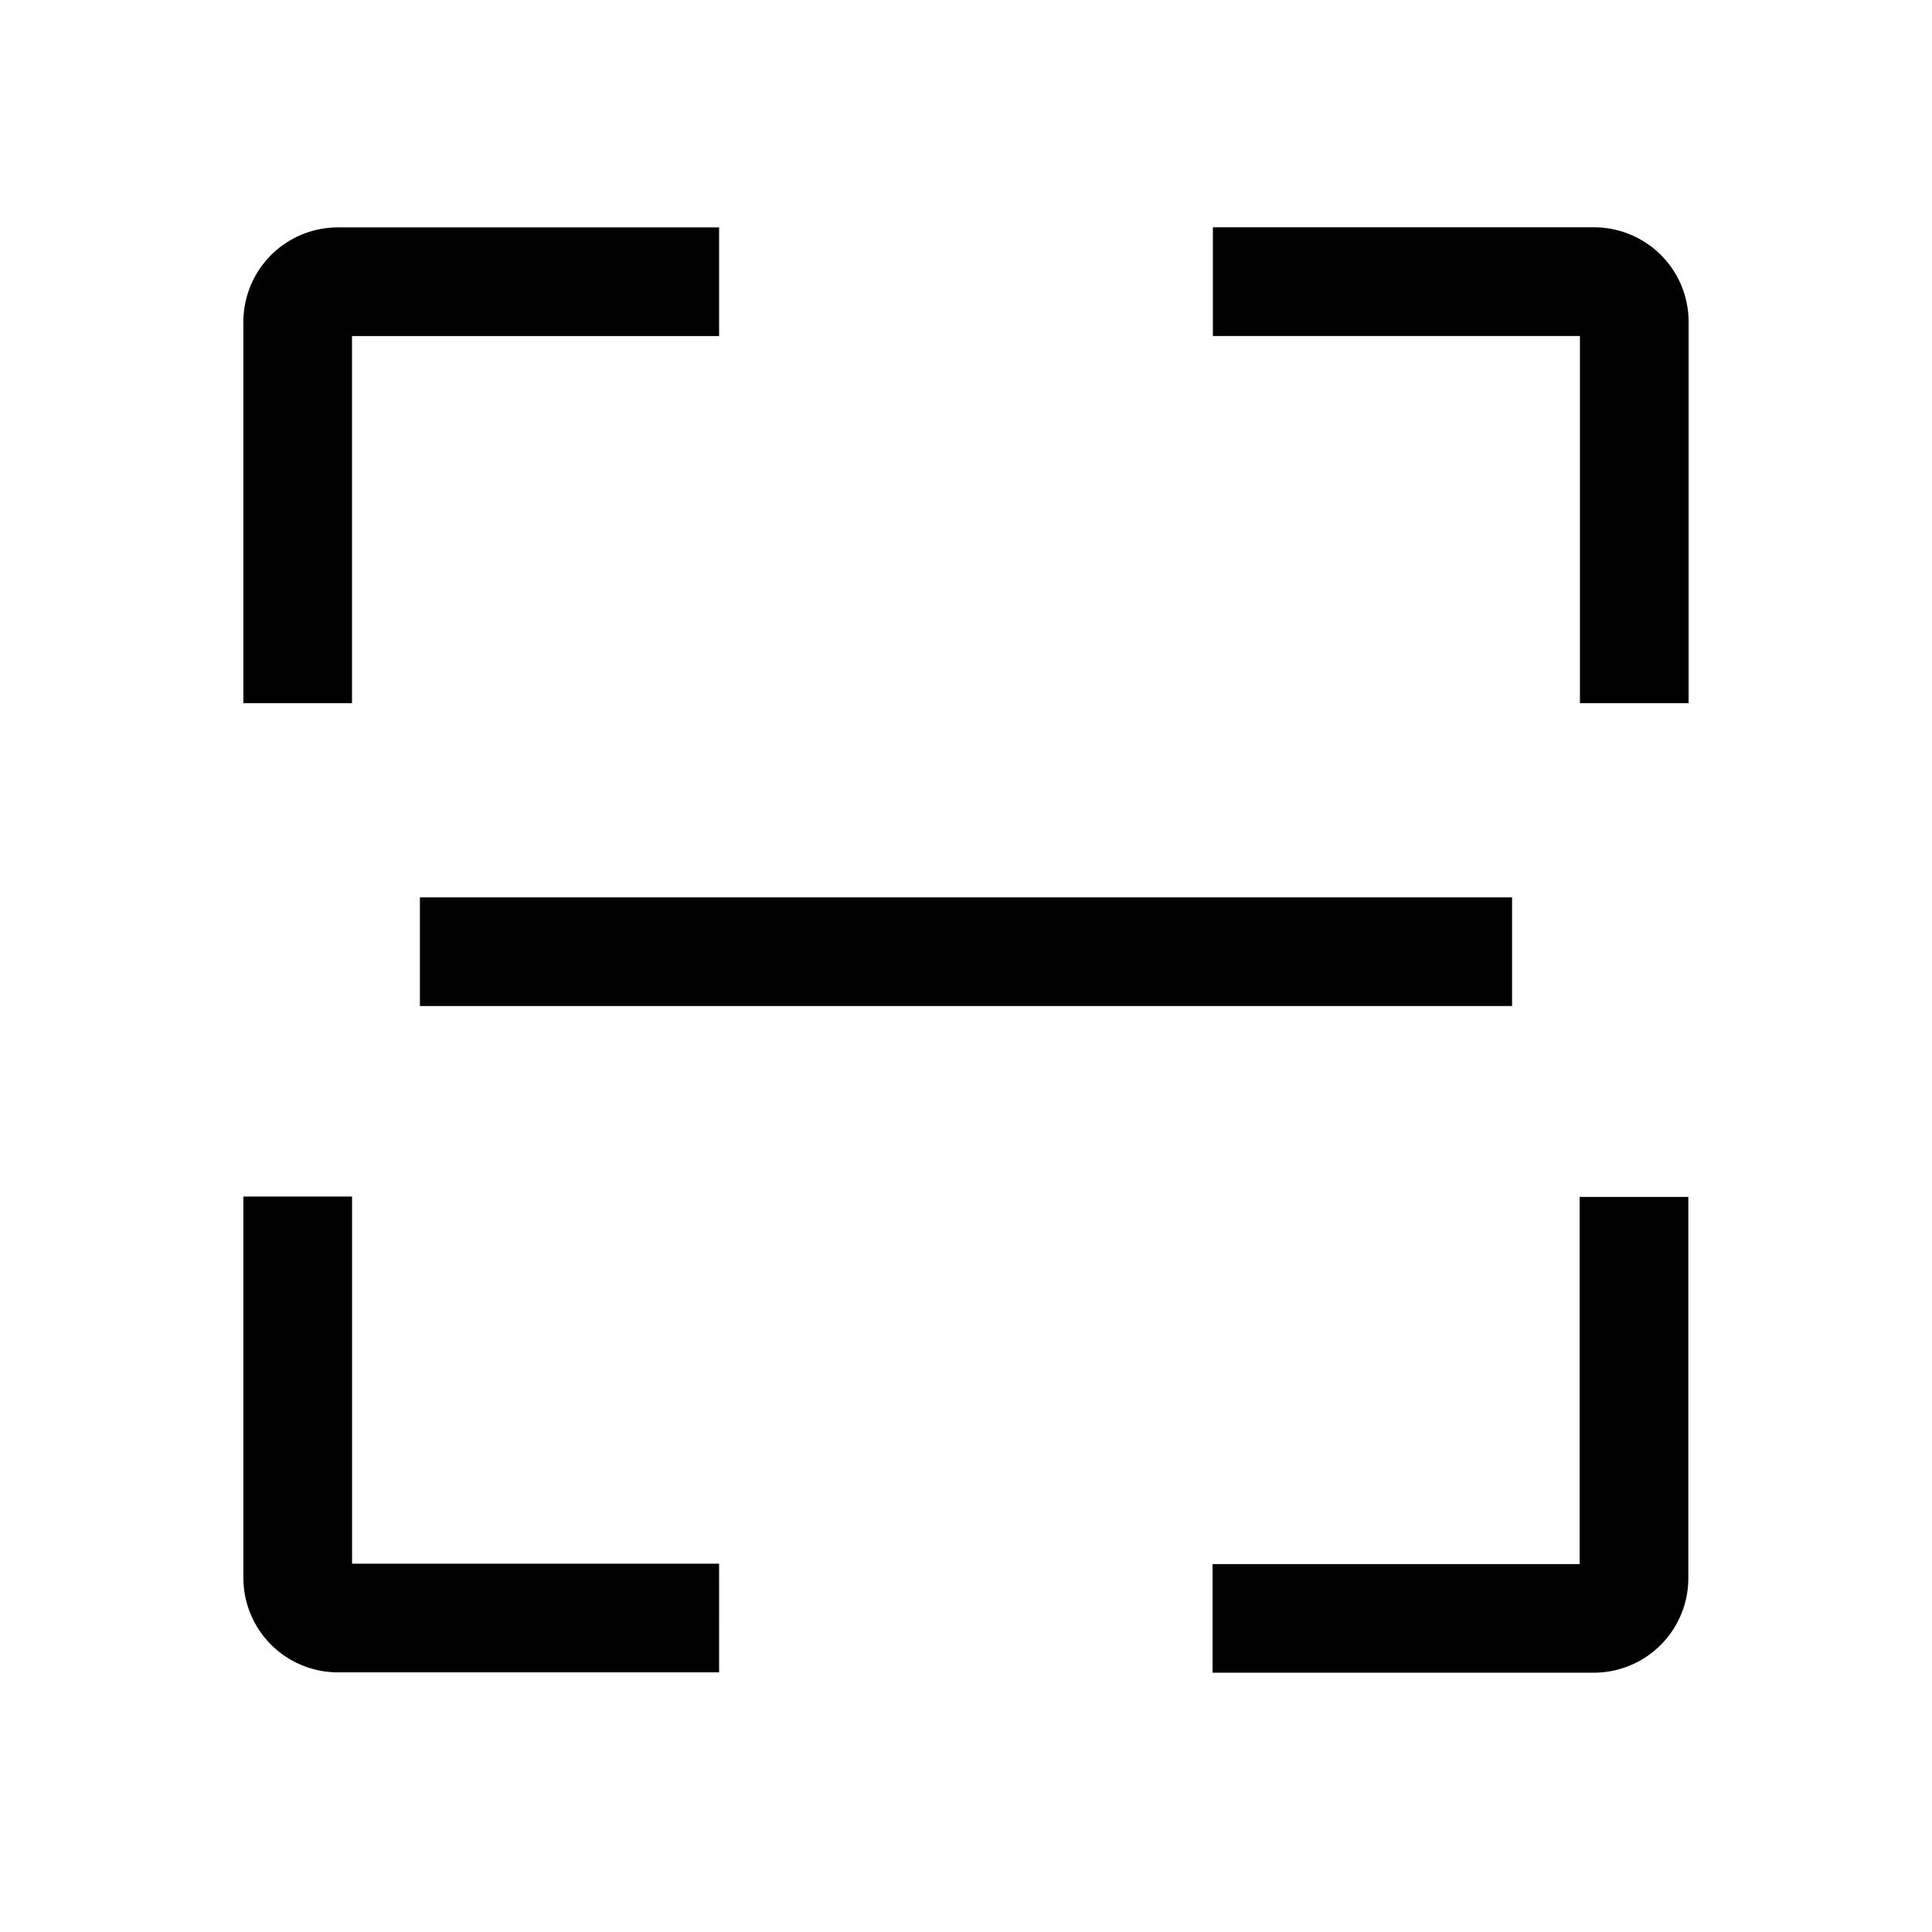 <?xml version="1.0" standalone="no"?><!DOCTYPE svg PUBLIC "-//W3C//DTD SVG 1.1//EN" "http://www.w3.org/Graphics/SVG/1.1/DTD/svg11.dtd"><svg t="1714810657543" class="icon" viewBox="0 0 1024 1024" version="1.1" xmlns="http://www.w3.org/2000/svg" p-id="7508" xmlns:xlink="http://www.w3.org/1999/xlink" width="200" height="200"><path d="M186.57 372.67H129V170.53a50.1 50.1 0 0 1 50-50h202.14v57.6H186.57zM895 372.67h-57.6V178.09H642.86v-57.6H845a50.1 50.1 0 0 1 50 50zM844.81 886.56H642.68V829h194.57V634.39h57.6v202.13a50.1 50.1 0 0 1-50.04 50.04zM381.14 886.38H179a50.1 50.1 0 0 1-50-50V634.21h57.6v194.57h194.54zM222.56 475.63h578.87v57.6H222.56z" p-id="7509"></path></svg>